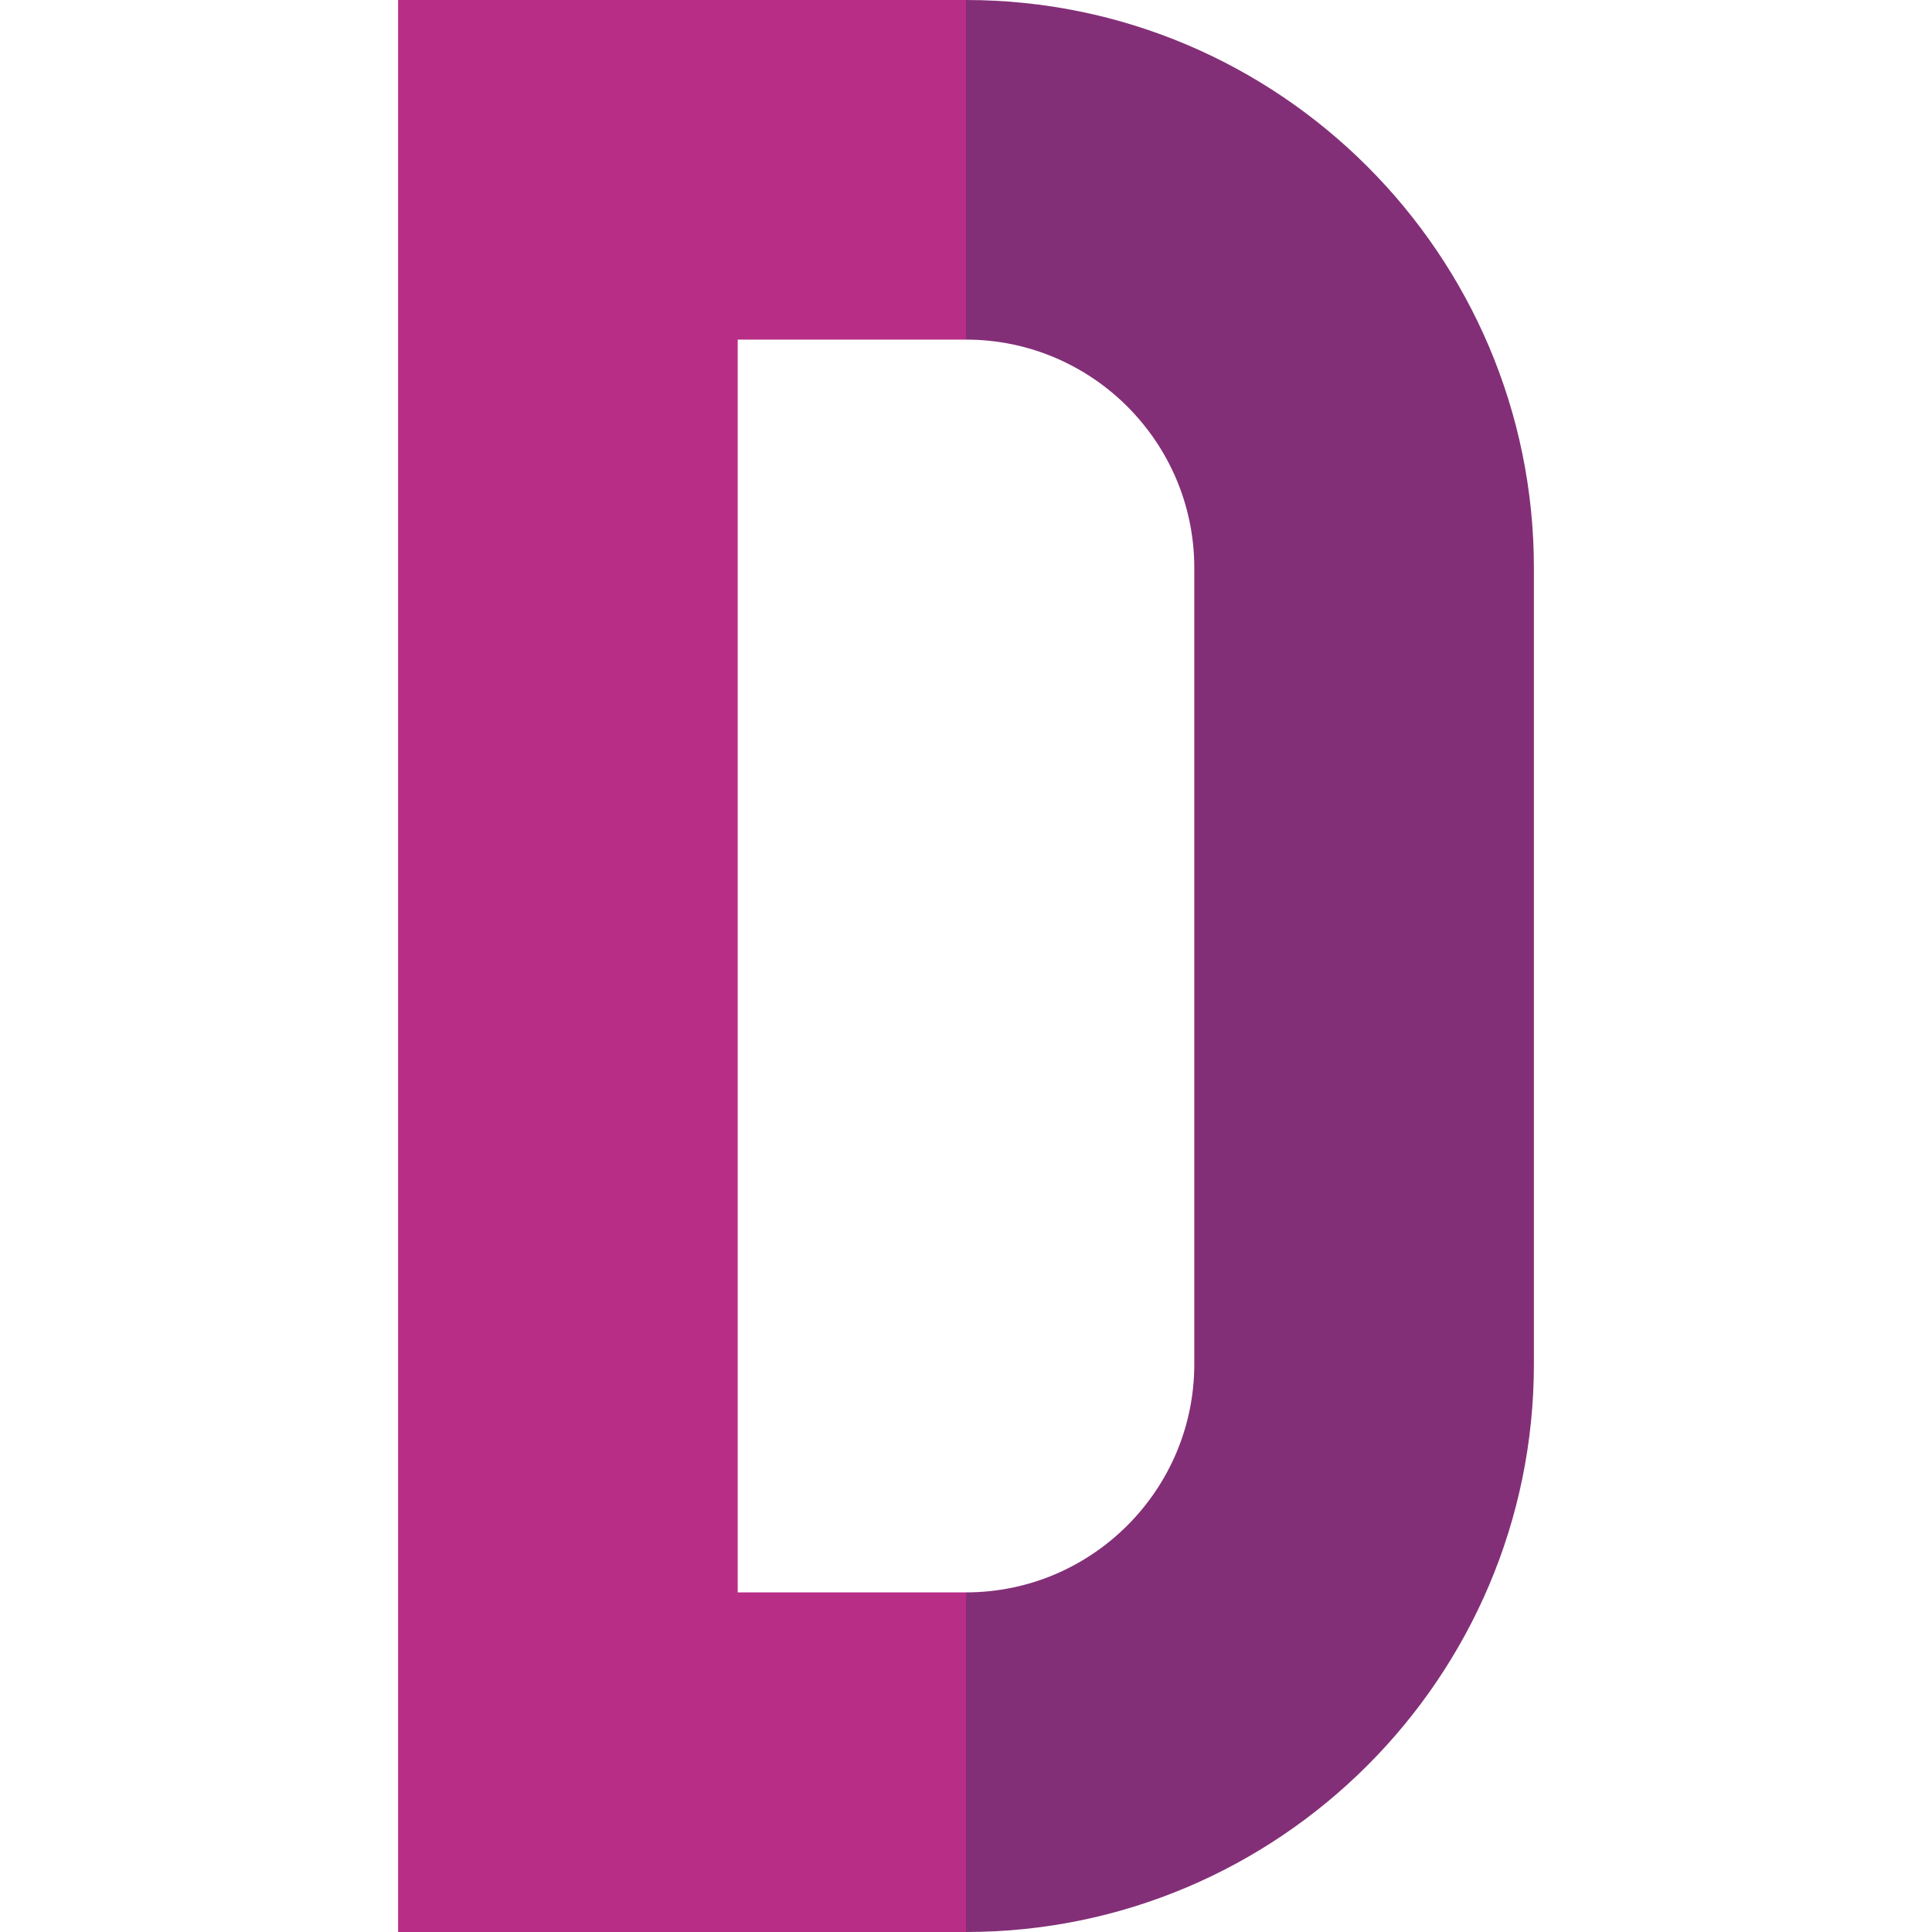 <svg id="Capa_1" enable-background="new 0 0 512 512" height="512" viewBox="0 0 512 512" width="512" xmlns="http://www.w3.org/2000/svg"><g><path d="m256 0-30 45 30 45c33.36 0 60.5 27.14 60.5 60.5v211c0 33.36-27.14 60.5-60.5 60.5l-30 45 30 45c82.986 0 150.5-67.514 150.5-150.5v-211c0-82.986-67.514-150.5-150.5-150.5z" fill="#832f77"/><path d="m195.5 422v-332h60.5v-90h-150.5v512h150.5v-90z" fill="#b82d86"/></g></svg>